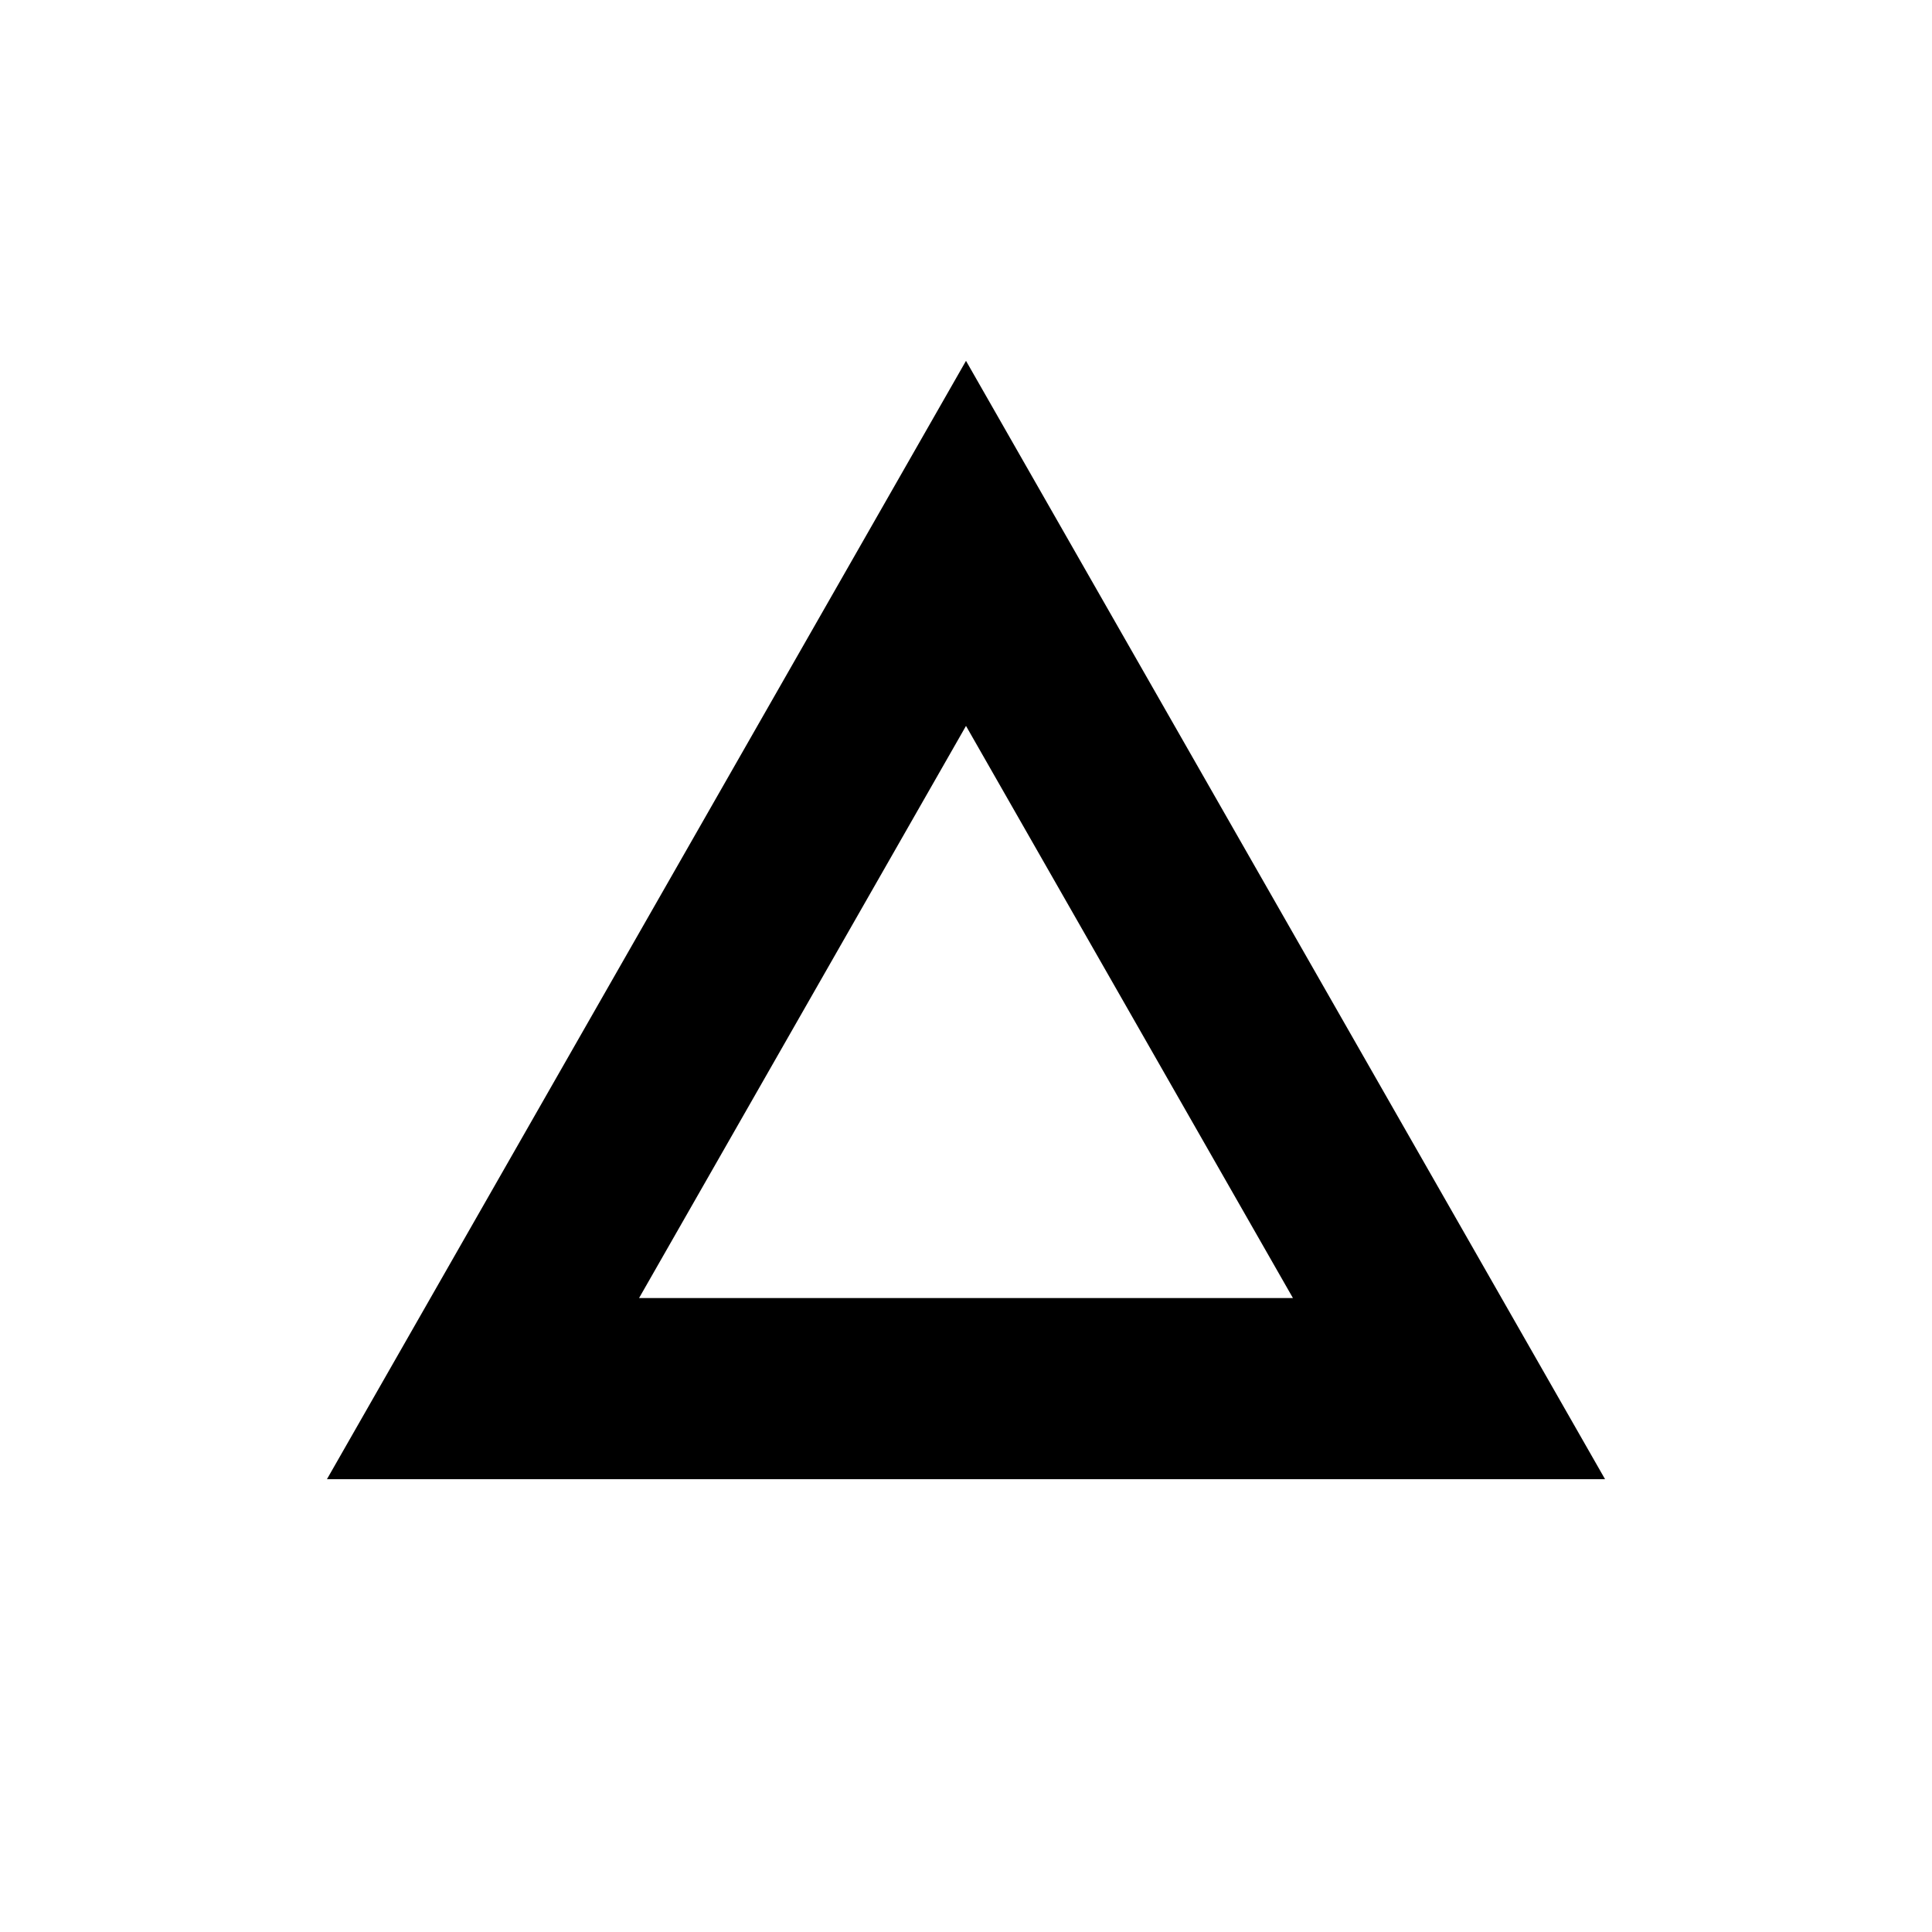 <?xml version="1.0" encoding="utf-8"?>
<!-- Generator: Adobe Illustrator 17.0.0, SVG Export Plug-In . SVG Version: 6.00 Build 0)  -->
<!DOCTYPE svg PUBLIC "-//W3C//DTD SVG 1.1//EN" "http://www.w3.org/Graphics/SVG/1.1/DTD/svg11.dtd">
<svg version="1.1" xmlns="http://www.w3.org/2000/svg" xmlns:xlink="http://www.w3.org/1999/xlink" x="0px" y="0px" width="64px"
	 height="64px" viewBox="0 0 64 64" enable-background="new 0 0 64 64" xml:space="preserve">
<g id="Layer_2" display="none">
	<g display="inline">
		<rect x="-88" y="-24" opacity="0.1" fill="#010101" width="800" height="32"/>
		<rect x="-88" y="56" opacity="0.1" fill="#010101" width="800" height="32"/>
		<rect x="-24" y="-340" opacity="0.1" fill="#010101" width="32" height="800"/>
		<rect x="56" y="-340" opacity="0.1" fill="#010101" width="32" height="800"/>
	</g>
</g>
<g id="Layer_1">
	<polygon fill="none" stroke="#000000" stroke-width="6" stroke-miterlimit="10" points="32,18 16,46 48,46 	"/>
</g>
</svg>
